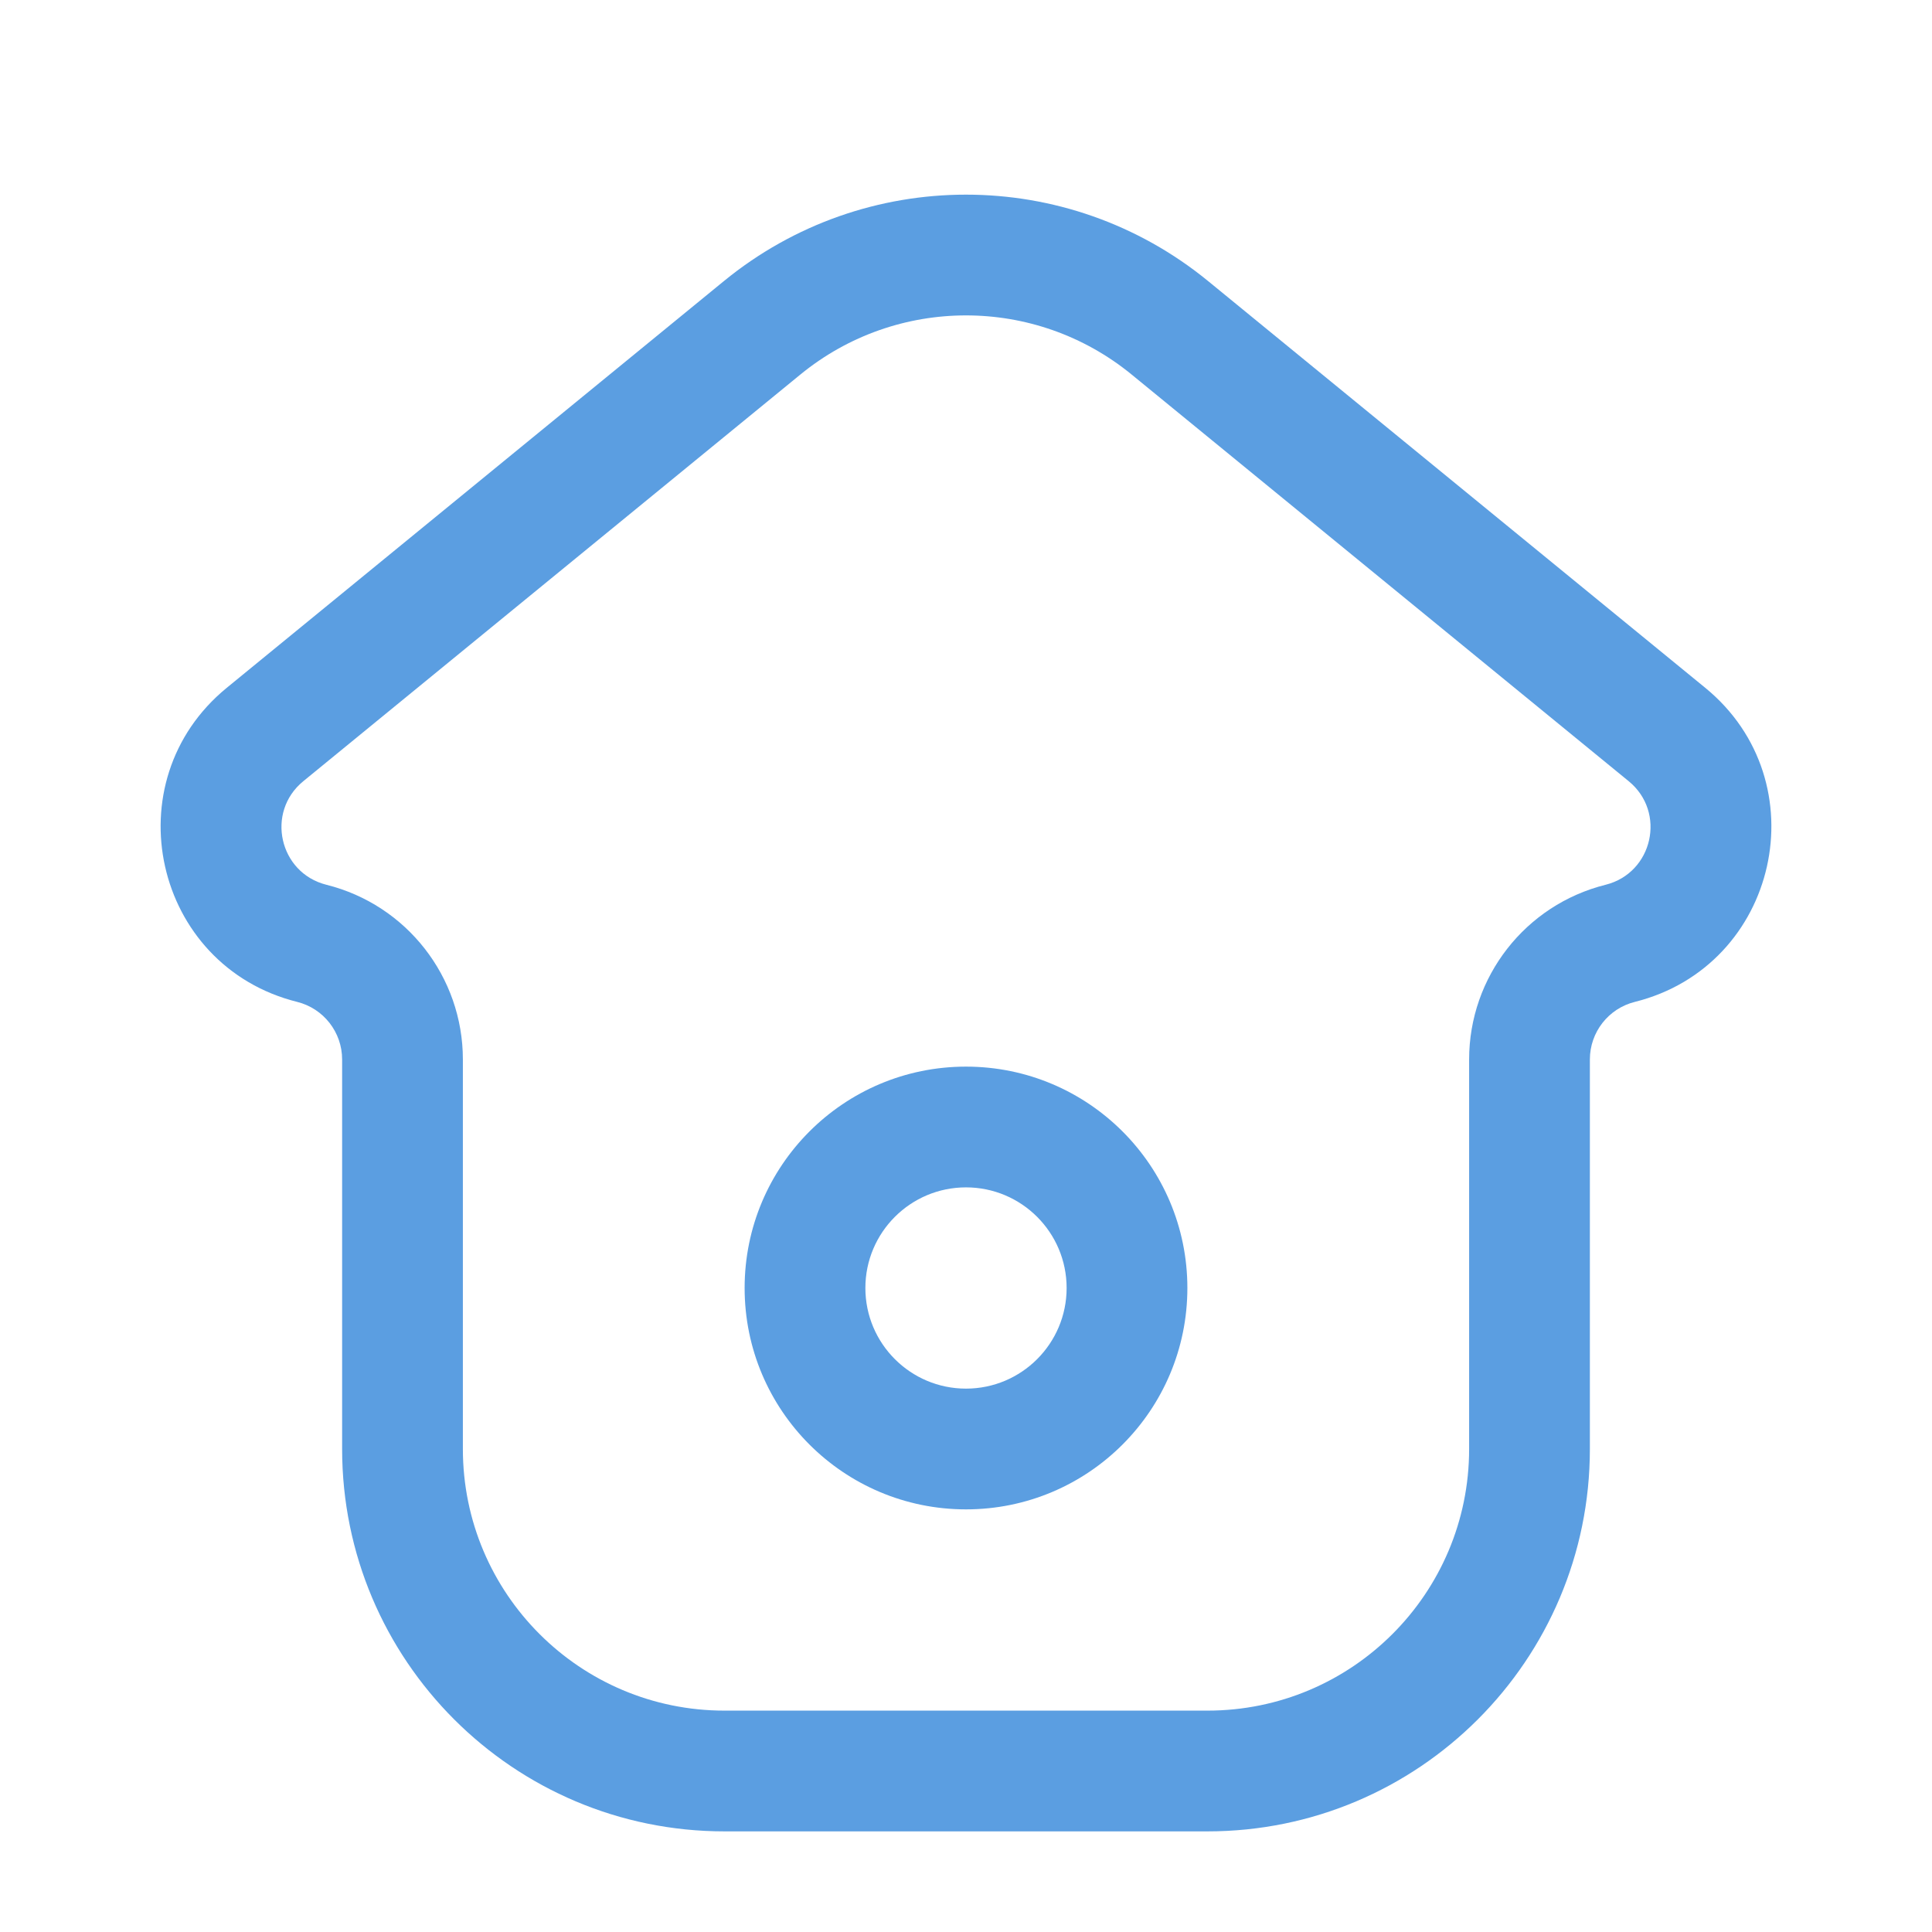 <svg width="24" height="24" viewBox="0 0 24 24" fill="none" xmlns="http://www.w3.org/2000/svg">
<path fill-rule="evenodd" clip-rule="evenodd" d="M14.058 4.653C12.861 3.673 11.139 3.673 9.942 4.653L3.767 9.705C3.298 10.089 3.467 10.844 4.055 10.991C5.051 11.24 5.75 12.135 5.75 13.161V18C5.75 19.795 7.205 21.25 9 21.25H15C16.795 21.25 18.25 19.795 18.25 18V13.161C18.25 12.135 18.949 11.24 19.945 10.991C20.533 10.844 20.702 10.089 20.233 9.705L14.058 4.653ZM8.992 3.492C10.742 2.06 13.258 2.06 15.008 3.492L21.183 8.544C22.607 9.709 22.094 12 20.308 12.446C19.98 12.528 19.75 12.823 19.75 13.161V18C19.75 20.623 17.623 22.75 15 22.75H9C6.377 22.75 4.25 20.623 4.25 18V13.161C4.25 12.823 4.02 12.528 3.692 12.446C1.906 12 1.393 9.709 2.817 8.544L8.992 3.492Z" fill="#5B9EE1"/>
<path fill-rule="evenodd" clip-rule="evenodd" d="M12 14.75C11.31 14.75 10.75 15.31 10.75 16C10.75 16.69 11.31 17.25 12 17.25C12.69 17.25 13.25 16.69 13.25 16C13.25 15.31 12.69 14.75 12 14.75ZM9.25 16C9.25 14.481 10.481 13.25 12 13.25C13.519 13.25 14.75 14.481 14.75 16C14.75 17.519 13.519 18.75 12 18.75C10.481 18.75 9.25 17.519 9.25 16Z" fill="#5B9EE1"/>
</svg>
